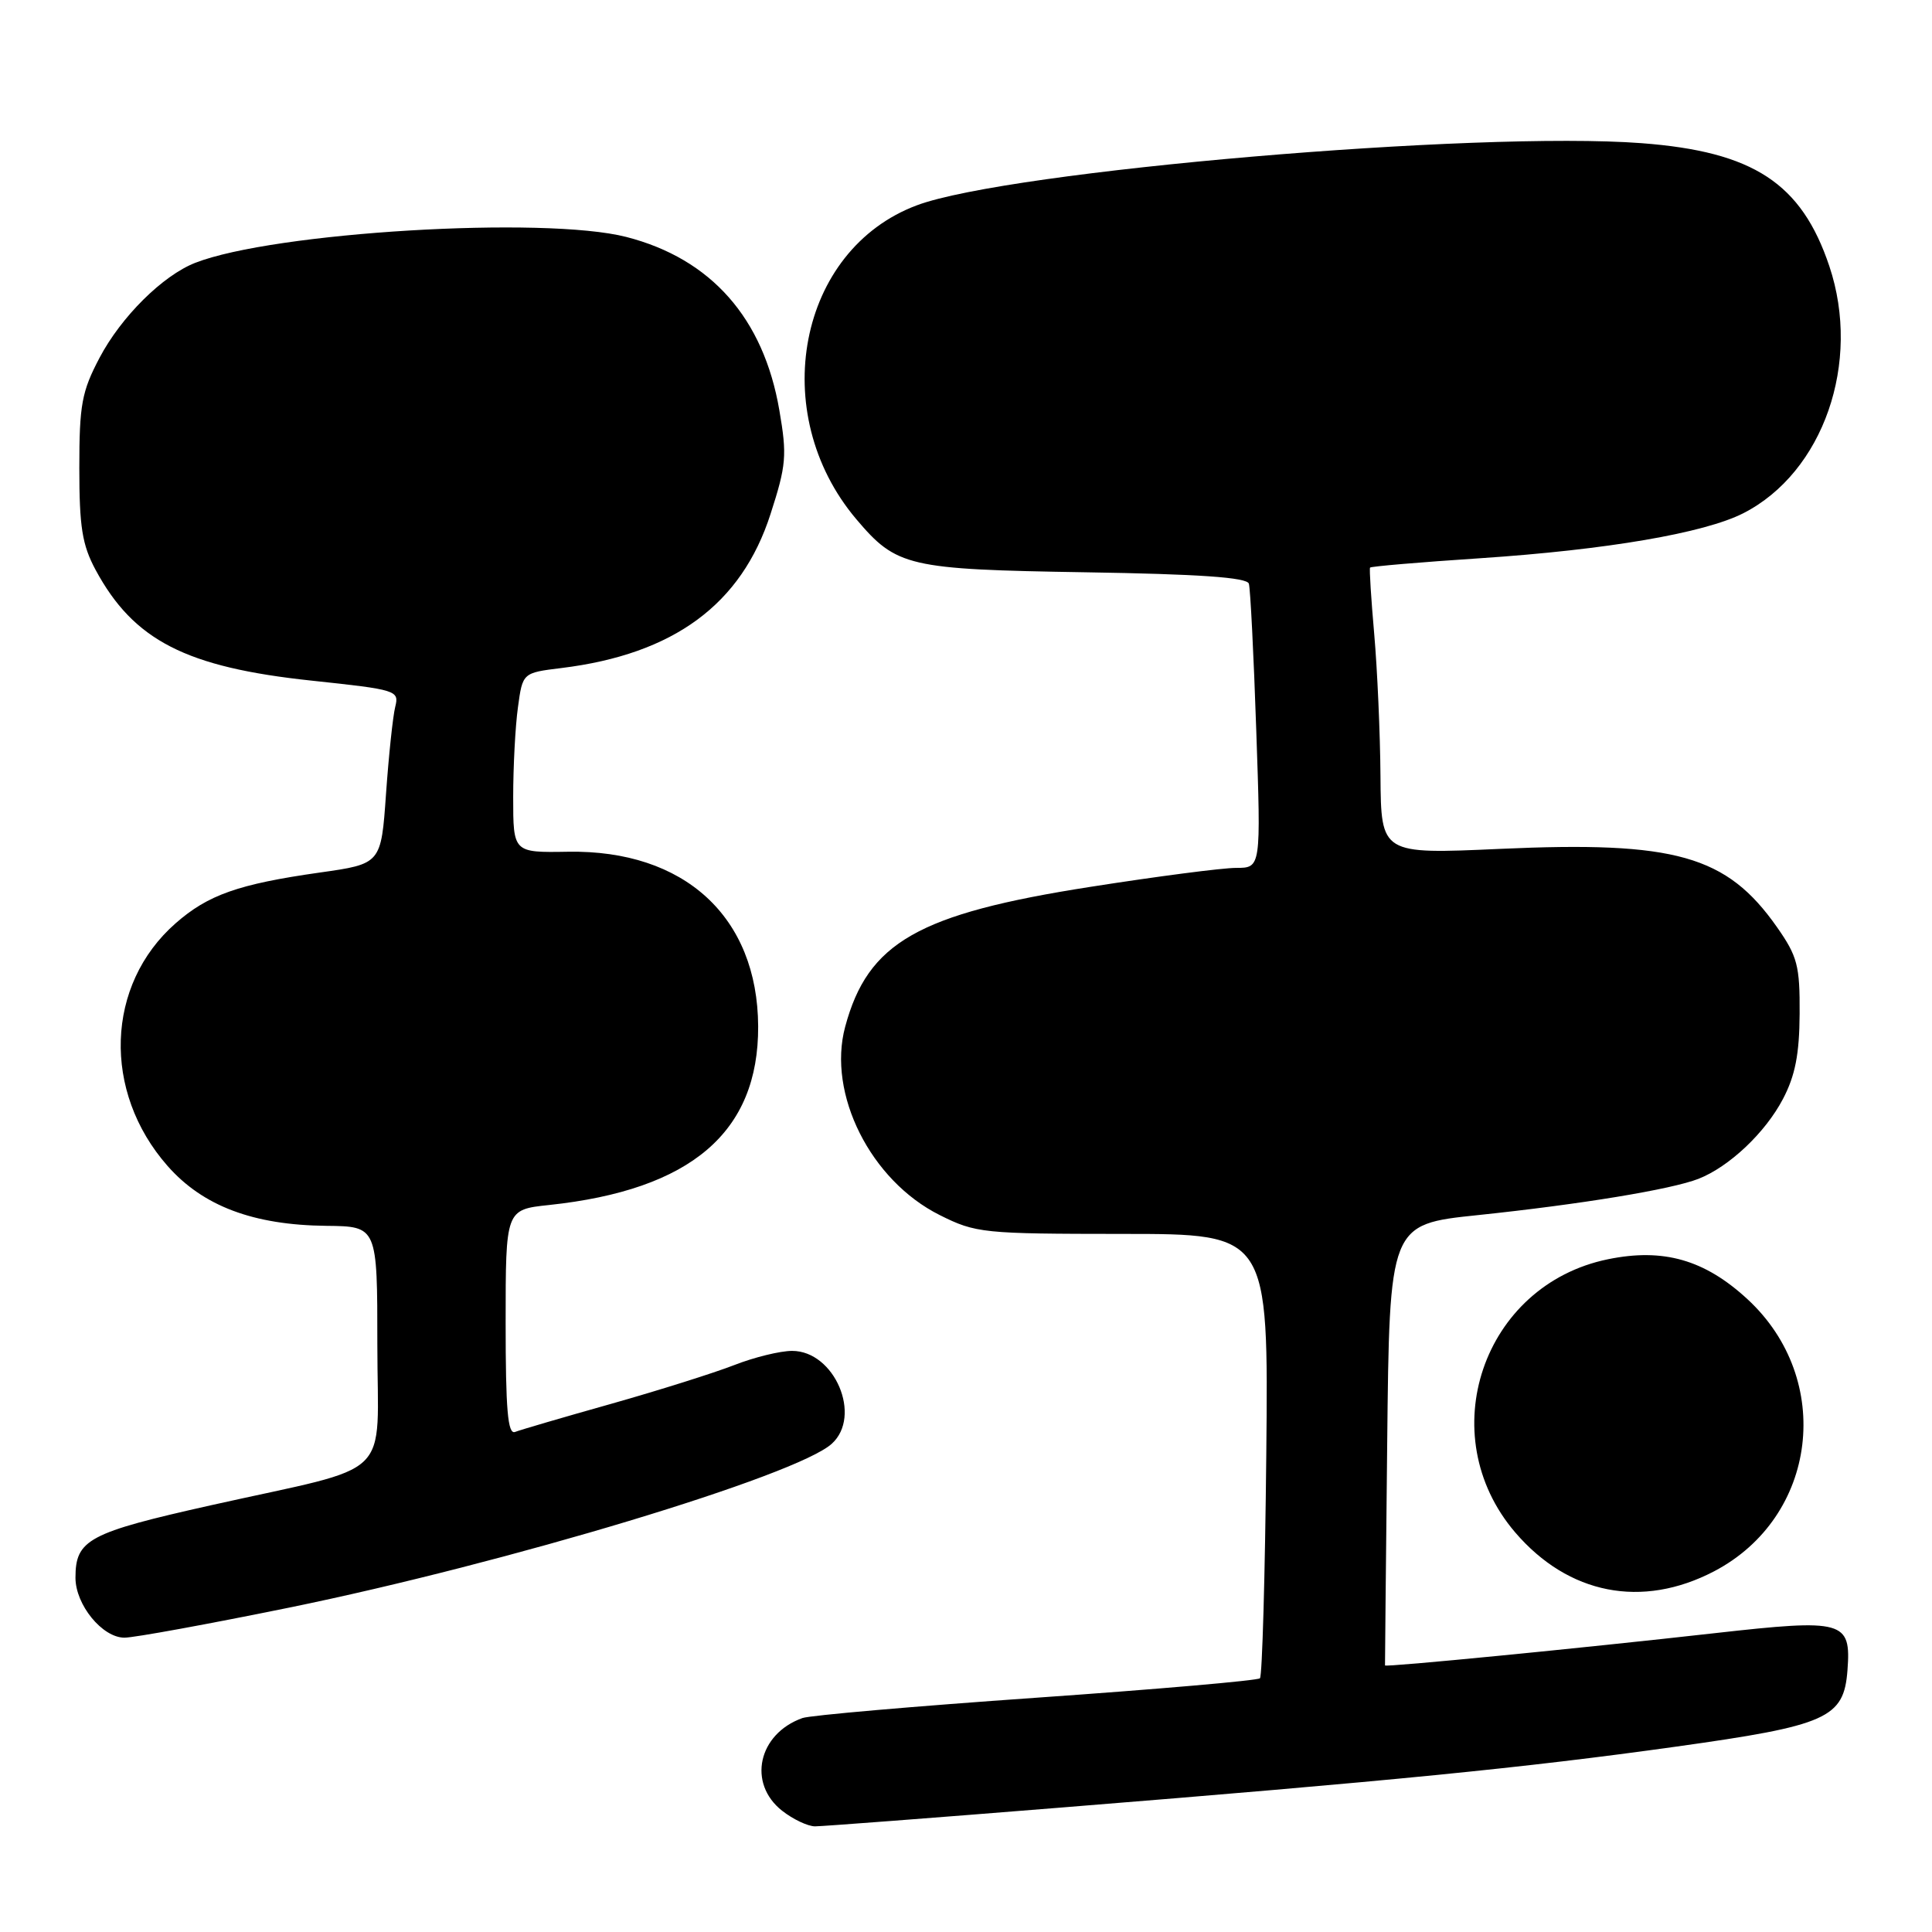 <?xml version="1.0" encoding="UTF-8" standalone="no"?>
<!DOCTYPE svg PUBLIC "-//W3C//DTD SVG 1.1//EN" "http://www.w3.org/Graphics/SVG/1.1/DTD/svg11.dtd" >
<svg xmlns="http://www.w3.org/2000/svg" xmlns:xlink="http://www.w3.org/1999/xlink" version="1.1" viewBox="0 0 256 256">
 <g >
 <path fill="currentColor"
d=" M 140.61 239.51 C 184.25 236.00 201.96 234.25 222.00 231.45 C 242.14 228.64 244.32 227.67 244.80 221.31 C 245.29 214.75 244.33 214.48 227.24 216.40 C 209.47 218.40 183.54 220.94 183.52 220.68 C 183.51 220.58 183.64 207.39 183.81 191.36 C 184.11 162.23 184.11 162.23 195.81 161.01 C 209.46 159.58 221.44 157.61 225.06 156.20 C 229.13 154.60 233.91 150.09 236.25 145.62 C 237.87 142.54 238.43 139.69 238.46 134.34 C 238.50 127.95 238.17 126.72 235.46 122.85 C 228.79 113.35 222.00 111.43 198.77 112.48 C 183.00 113.19 183.00 113.19 182.92 102.85 C 182.88 97.16 182.50 88.67 182.09 84.00 C 181.68 79.33 181.43 75.37 181.54 75.21 C 181.65 75.05 188.21 74.49 196.12 73.97 C 212.92 72.85 225.83 70.64 231.01 68.00 C 241.60 62.59 246.67 48.03 242.40 35.28 C 238.71 24.26 232.33 20.09 217.50 18.97 C 195.72 17.33 133.69 22.64 121.50 27.20 C 105.76 33.08 101.57 54.72 113.46 68.79 C 118.80 75.10 120.29 75.45 143.81 75.83 C 158.89 76.07 165.23 76.51 165.48 77.34 C 165.68 77.98 166.12 86.71 166.46 96.75 C 167.09 115.00 167.09 115.00 163.79 115.00 C 161.98 115.00 153.30 116.13 144.50 117.51 C 121.64 121.08 115.00 124.87 111.99 136.05 C 109.59 144.94 115.36 156.42 124.51 161.00 C 129.31 163.40 130.23 163.49 148.79 163.50 C 168.08 163.50 168.08 163.50 167.79 192.67 C 167.63 208.71 167.25 222.08 166.95 222.38 C 166.65 222.68 153.30 223.84 137.28 224.96 C 121.26 226.08 107.34 227.29 106.33 227.65 C 100.46 229.74 99.02 236.30 103.63 239.93 C 105.08 241.07 107.05 242.00 108.00 242.00 C 108.95 242.00 123.63 240.88 140.61 239.51 Z  M 38.35 213.01 C 67.22 207.10 105.55 195.53 110.21 191.31 C 114.27 187.64 110.59 179.00 104.96 179.00 C 103.37 179.00 99.92 179.85 97.29 180.88 C 94.65 181.91 87.33 184.22 81.00 186.01 C 74.67 187.79 68.94 189.47 68.25 189.74 C 67.28 190.11 67.00 186.81 67.00 175.25 C 67.00 160.28 67.00 160.28 72.75 159.67 C 91.57 157.67 100.52 150.03 100.46 136.00 C 100.39 121.49 90.70 112.59 75.25 112.86 C 68.00 112.98 68.00 112.98 68.00 105.63 C 68.00 101.59 68.28 96.23 68.63 93.72 C 69.25 89.15 69.25 89.15 74.38 88.52 C 89.28 86.69 98.25 80.09 102.10 68.11 C 104.19 61.64 104.30 60.35 103.27 54.37 C 101.18 42.16 94.23 34.29 83.00 31.40 C 72.13 28.61 36.26 30.76 25.86 34.83 C 21.55 36.52 16.05 41.98 13.19 47.41 C 10.83 51.89 10.51 53.63 10.51 62.00 C 10.51 69.83 10.89 72.20 12.66 75.50 C 17.71 84.87 24.64 88.42 41.31 90.19 C 52.59 91.39 52.91 91.49 52.37 93.66 C 52.06 94.89 51.51 100.08 51.15 105.18 C 50.50 114.47 50.50 114.47 42.35 115.62 C 31.59 117.15 27.56 118.57 23.26 122.35 C 14.00 130.48 13.53 144.64 22.20 154.49 C 26.88 159.81 33.56 162.33 43.25 162.43 C 50.00 162.50 50.00 162.50 50.00 178.17 C 50.00 196.47 52.62 193.94 28.02 199.44 C 11.71 203.09 10.00 204.00 10.00 209.06 C 10.00 212.64 13.56 217.00 16.49 217.00 C 17.78 217.00 27.61 215.20 38.35 213.01 Z  M 227.12 208.21 C 240.85 201.03 243.08 182.78 231.54 172.14 C 225.87 166.91 220.39 165.35 213.05 166.86 C 196.45 170.27 189.71 190.13 200.77 203.05 C 207.82 211.28 217.57 213.19 227.12 208.21 Z "/>
</g>
</svg>